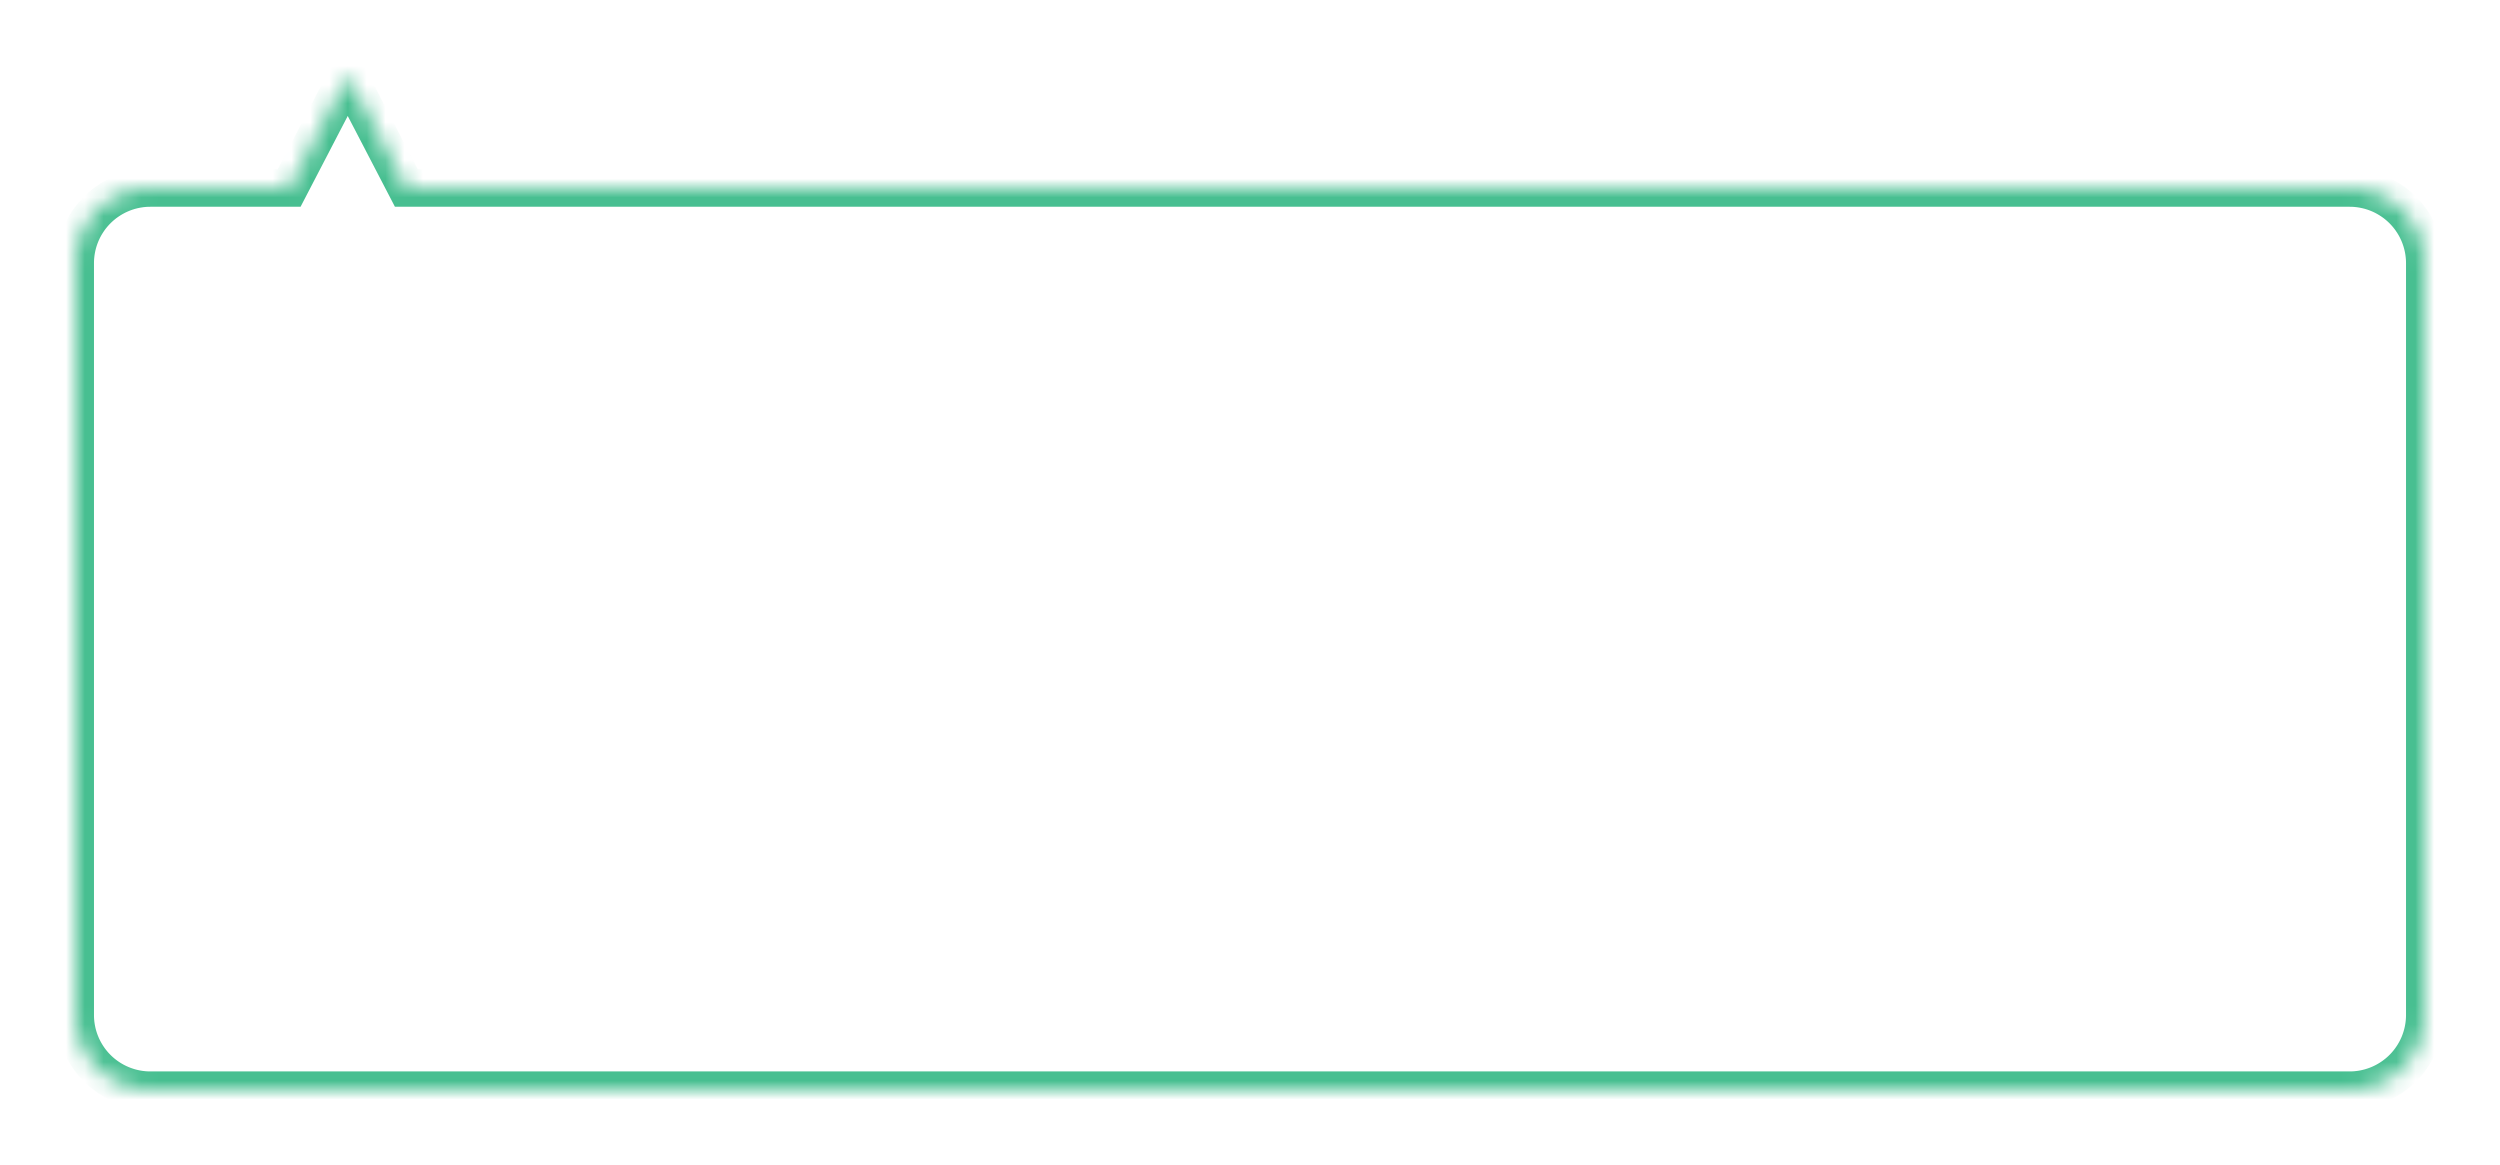 <svg width="133" height="62" viewBox="0 0 133 62" fill="none" xmlns="http://www.w3.org/2000/svg">
    <g filter="url(#a)">
        <mask id="b" fill="#fff">
            <path fill-rule="evenodd" clip-rule="evenodd" d="M21.618 9 18.5 3l-3.118 6H8a4 4 0 0 0-4 4v40a4 4 0 0 0 4 4h117a4 4 0 0 0 4-4V13a4 4 0 0 0-4-4H21.618z"/>
        </mask>
        <path fill-rule="evenodd" clip-rule="evenodd" d="M21.618 9 18.5 3l-3.118 6H8a4 4 0 0 0-4 4v40a4 4 0 0 0 4 4h117a4 4 0 0 0 4-4V13a4 4 0 0 0-4-4H21.618z" fill="#fff"/>
        <path d="m18.5 3 .887-.461L18.5.83l-.887 1.708L18.5 3zm3.118 6-.888.461.28.539h.608V9zm-6.236 0v1h.608l.28-.539L15.382 9zm2.23-5.539 3.118 6 1.775-.922-3.118-6-1.774.922zm-1.342 6 3.117-6-1.774-.922-3.118 6 1.775.922zM8 10h7.382V8H8v2zm-3 3a3 3 0 0 1 3-3V8a5 5 0 0 0-5 5h2zm0 40V13H3v40h2zm3 3a3 3 0 0 1-3-3H3a5 5 0 0 0 5 5v-2zm117 0H8v2h117v-2zm3-3a3 3 0 0 1-3 3v2a5 5 0 0 0 5-5h-2zm0-40v40h2V13h-2zm-3-3a3 3 0 0 1 3 3h2a5 5 0 0 0-5-5v2zM21.618 10H125V8H21.618v2z" fill="#48BF91" mask="url(#b)"/>
    </g>
    <defs>
        <filter id="a" x="0" y="0" width="133" height="62" filterUnits="userSpaceOnUse" color-interpolation-filters="sRGB">
            <feFlood flood-opacity="0" result="BackgroundImageFix"/>
            <feColorMatrix in="SourceAlpha" values="0 0 0 0 0 0 0 0 0 0 0 0 0 0 0 0 0 0 127 0" result="hardAlpha"/>
            <feOffset dy="1"/>
            <feGaussianBlur stdDeviation="2"/>
            <feComposite in2="hardAlpha" operator="out"/>
            <feColorMatrix values="0 0 0 0 0 0 0 0 0 0 0 0 0 0 0 0 0 0 0.15 0"/>
            <feBlend in2="BackgroundImageFix" result="effect1_dropShadow_1163_59170"/>
            <feBlend in="SourceGraphic" in2="effect1_dropShadow_1163_59170" result="shape"/>
        </filter>
    </defs>
</svg>
